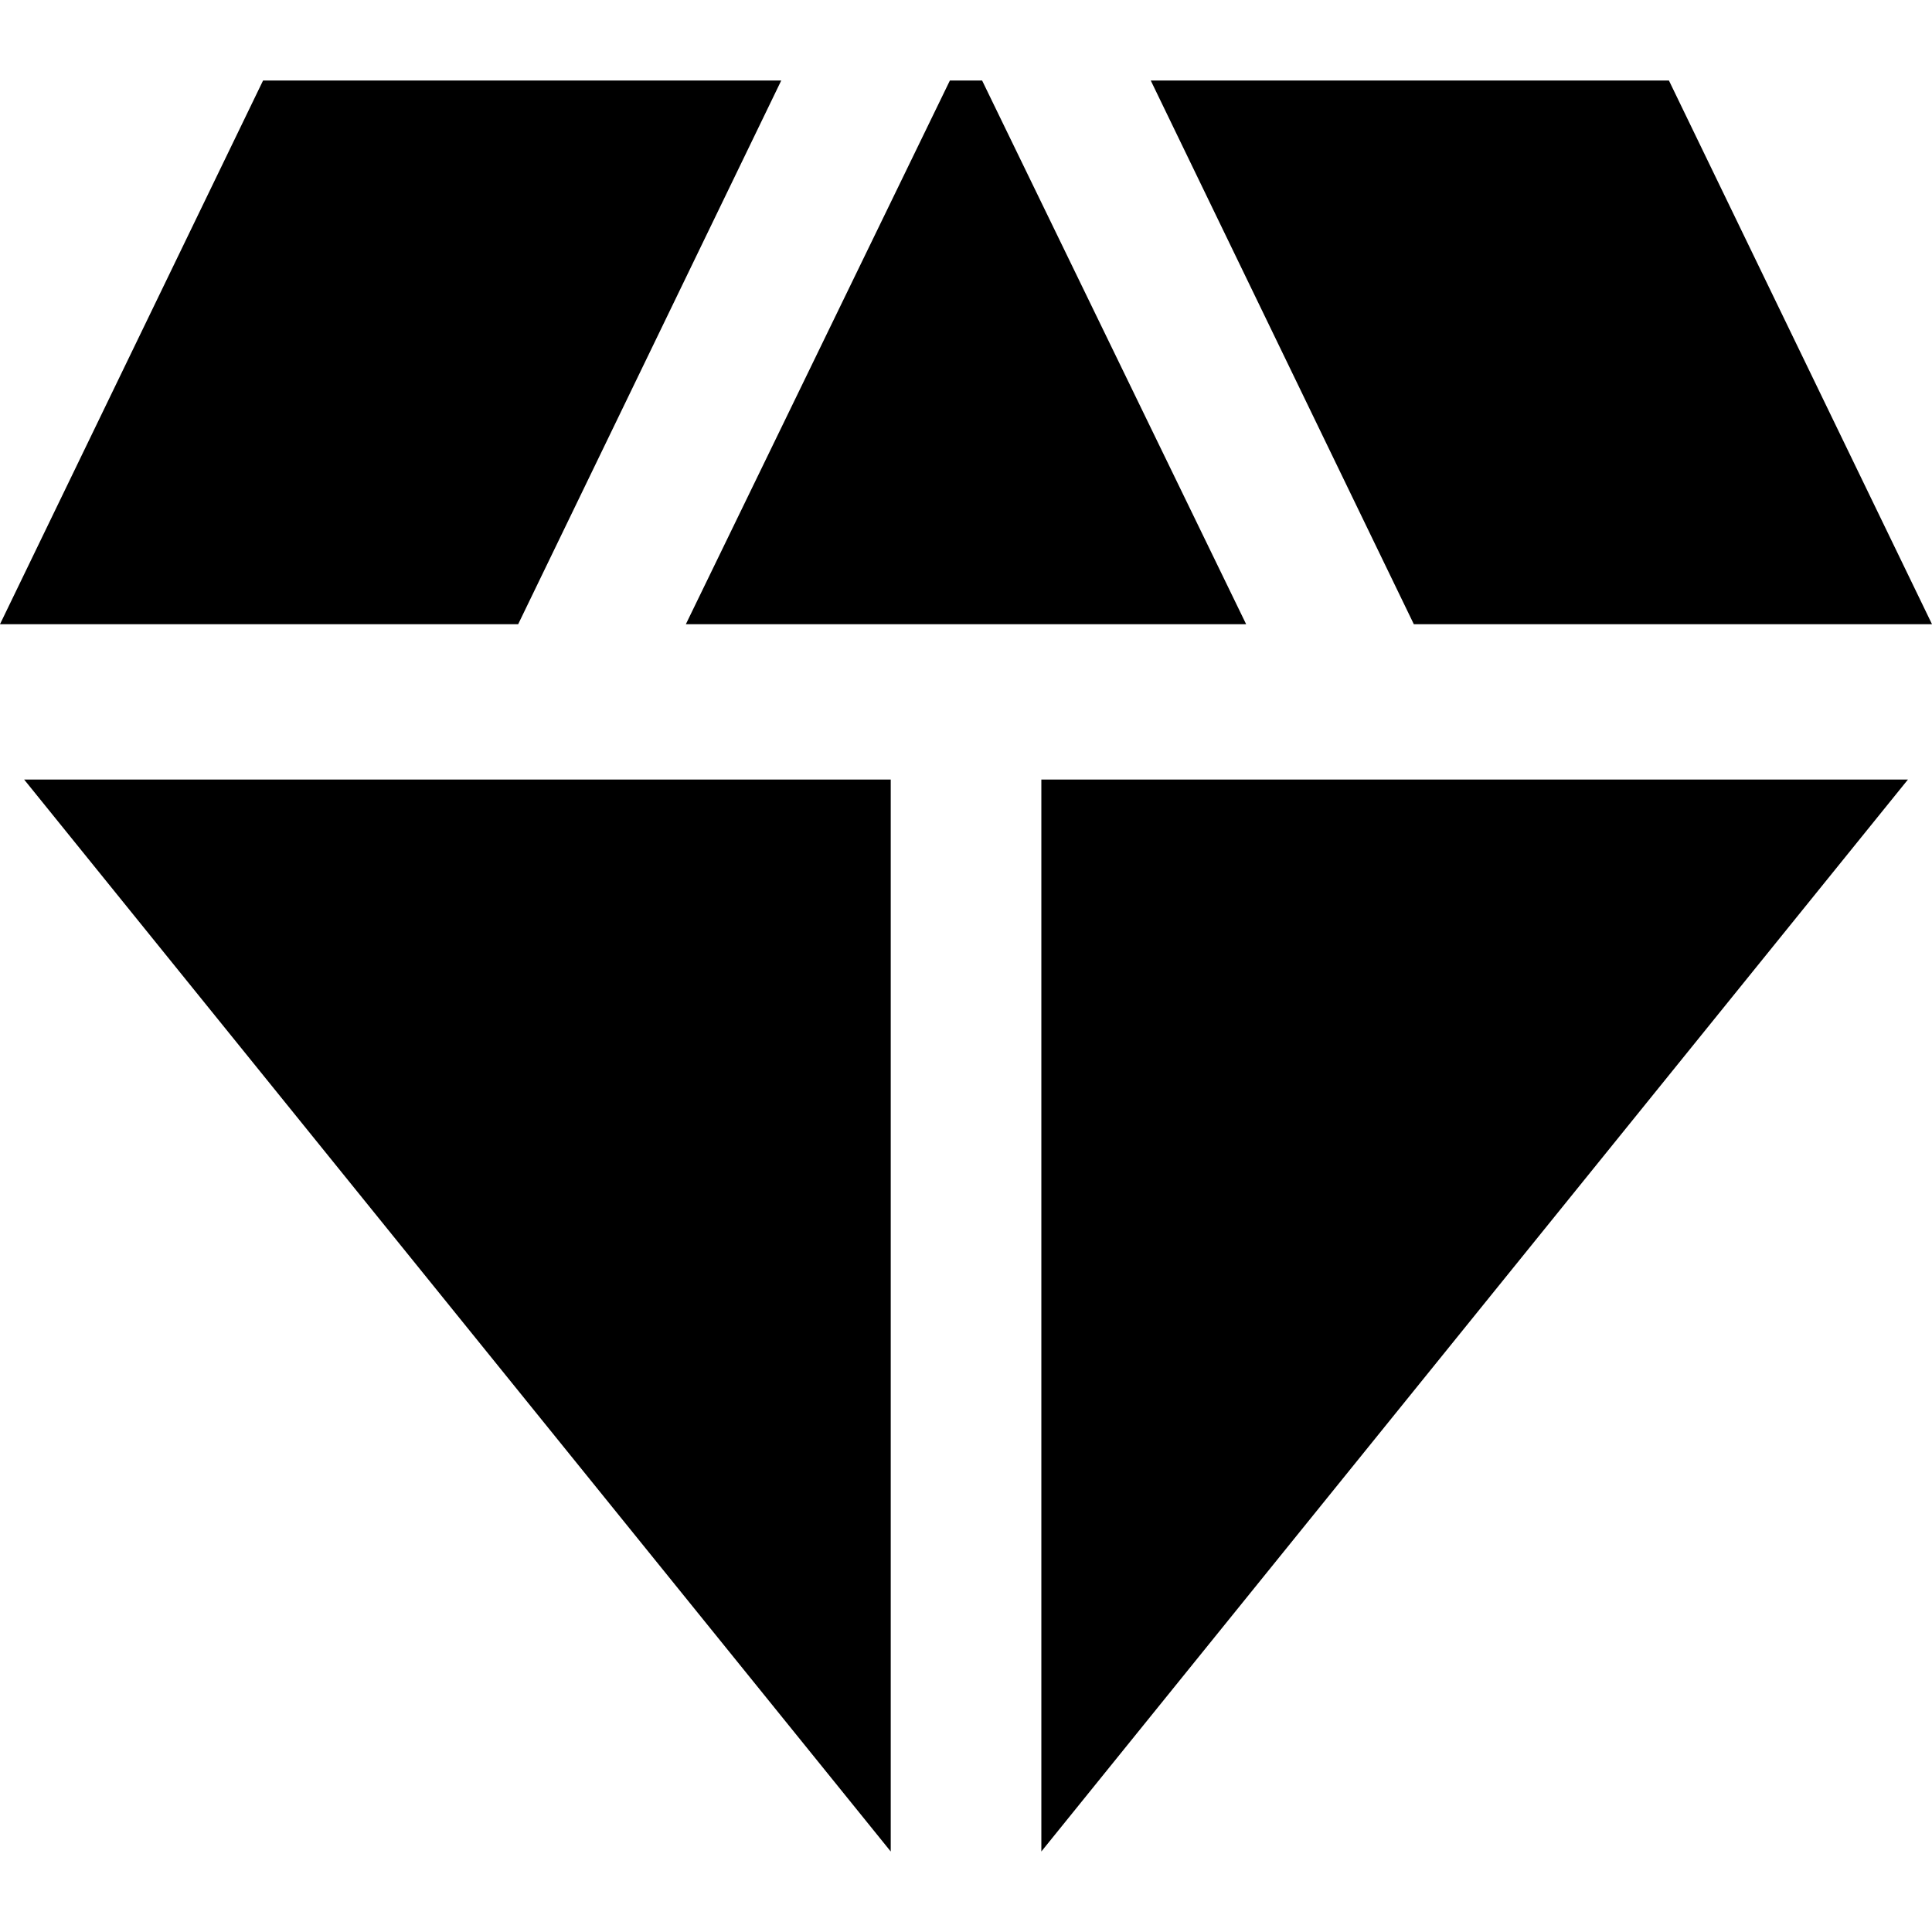 <svg viewBox="0 0 24 24" fill="none" xmlns="http://www.w3.org/2000/svg">
<path fill-rule="evenodd" clip-rule="evenodd" d="M9.705 1L6.437 7.754H0L3.268 1H9.705ZM12.2 1H11.8L8.52 7.754H15.48L12.2 1ZM17.563 7.754H24L20.732 1H14.295L17.563 7.754ZM12.936 9.684H23.701L12.936 23V9.684ZM11.065 23V9.684H0.3L11.065 23Z" fill="currentColor"/>
</svg>
